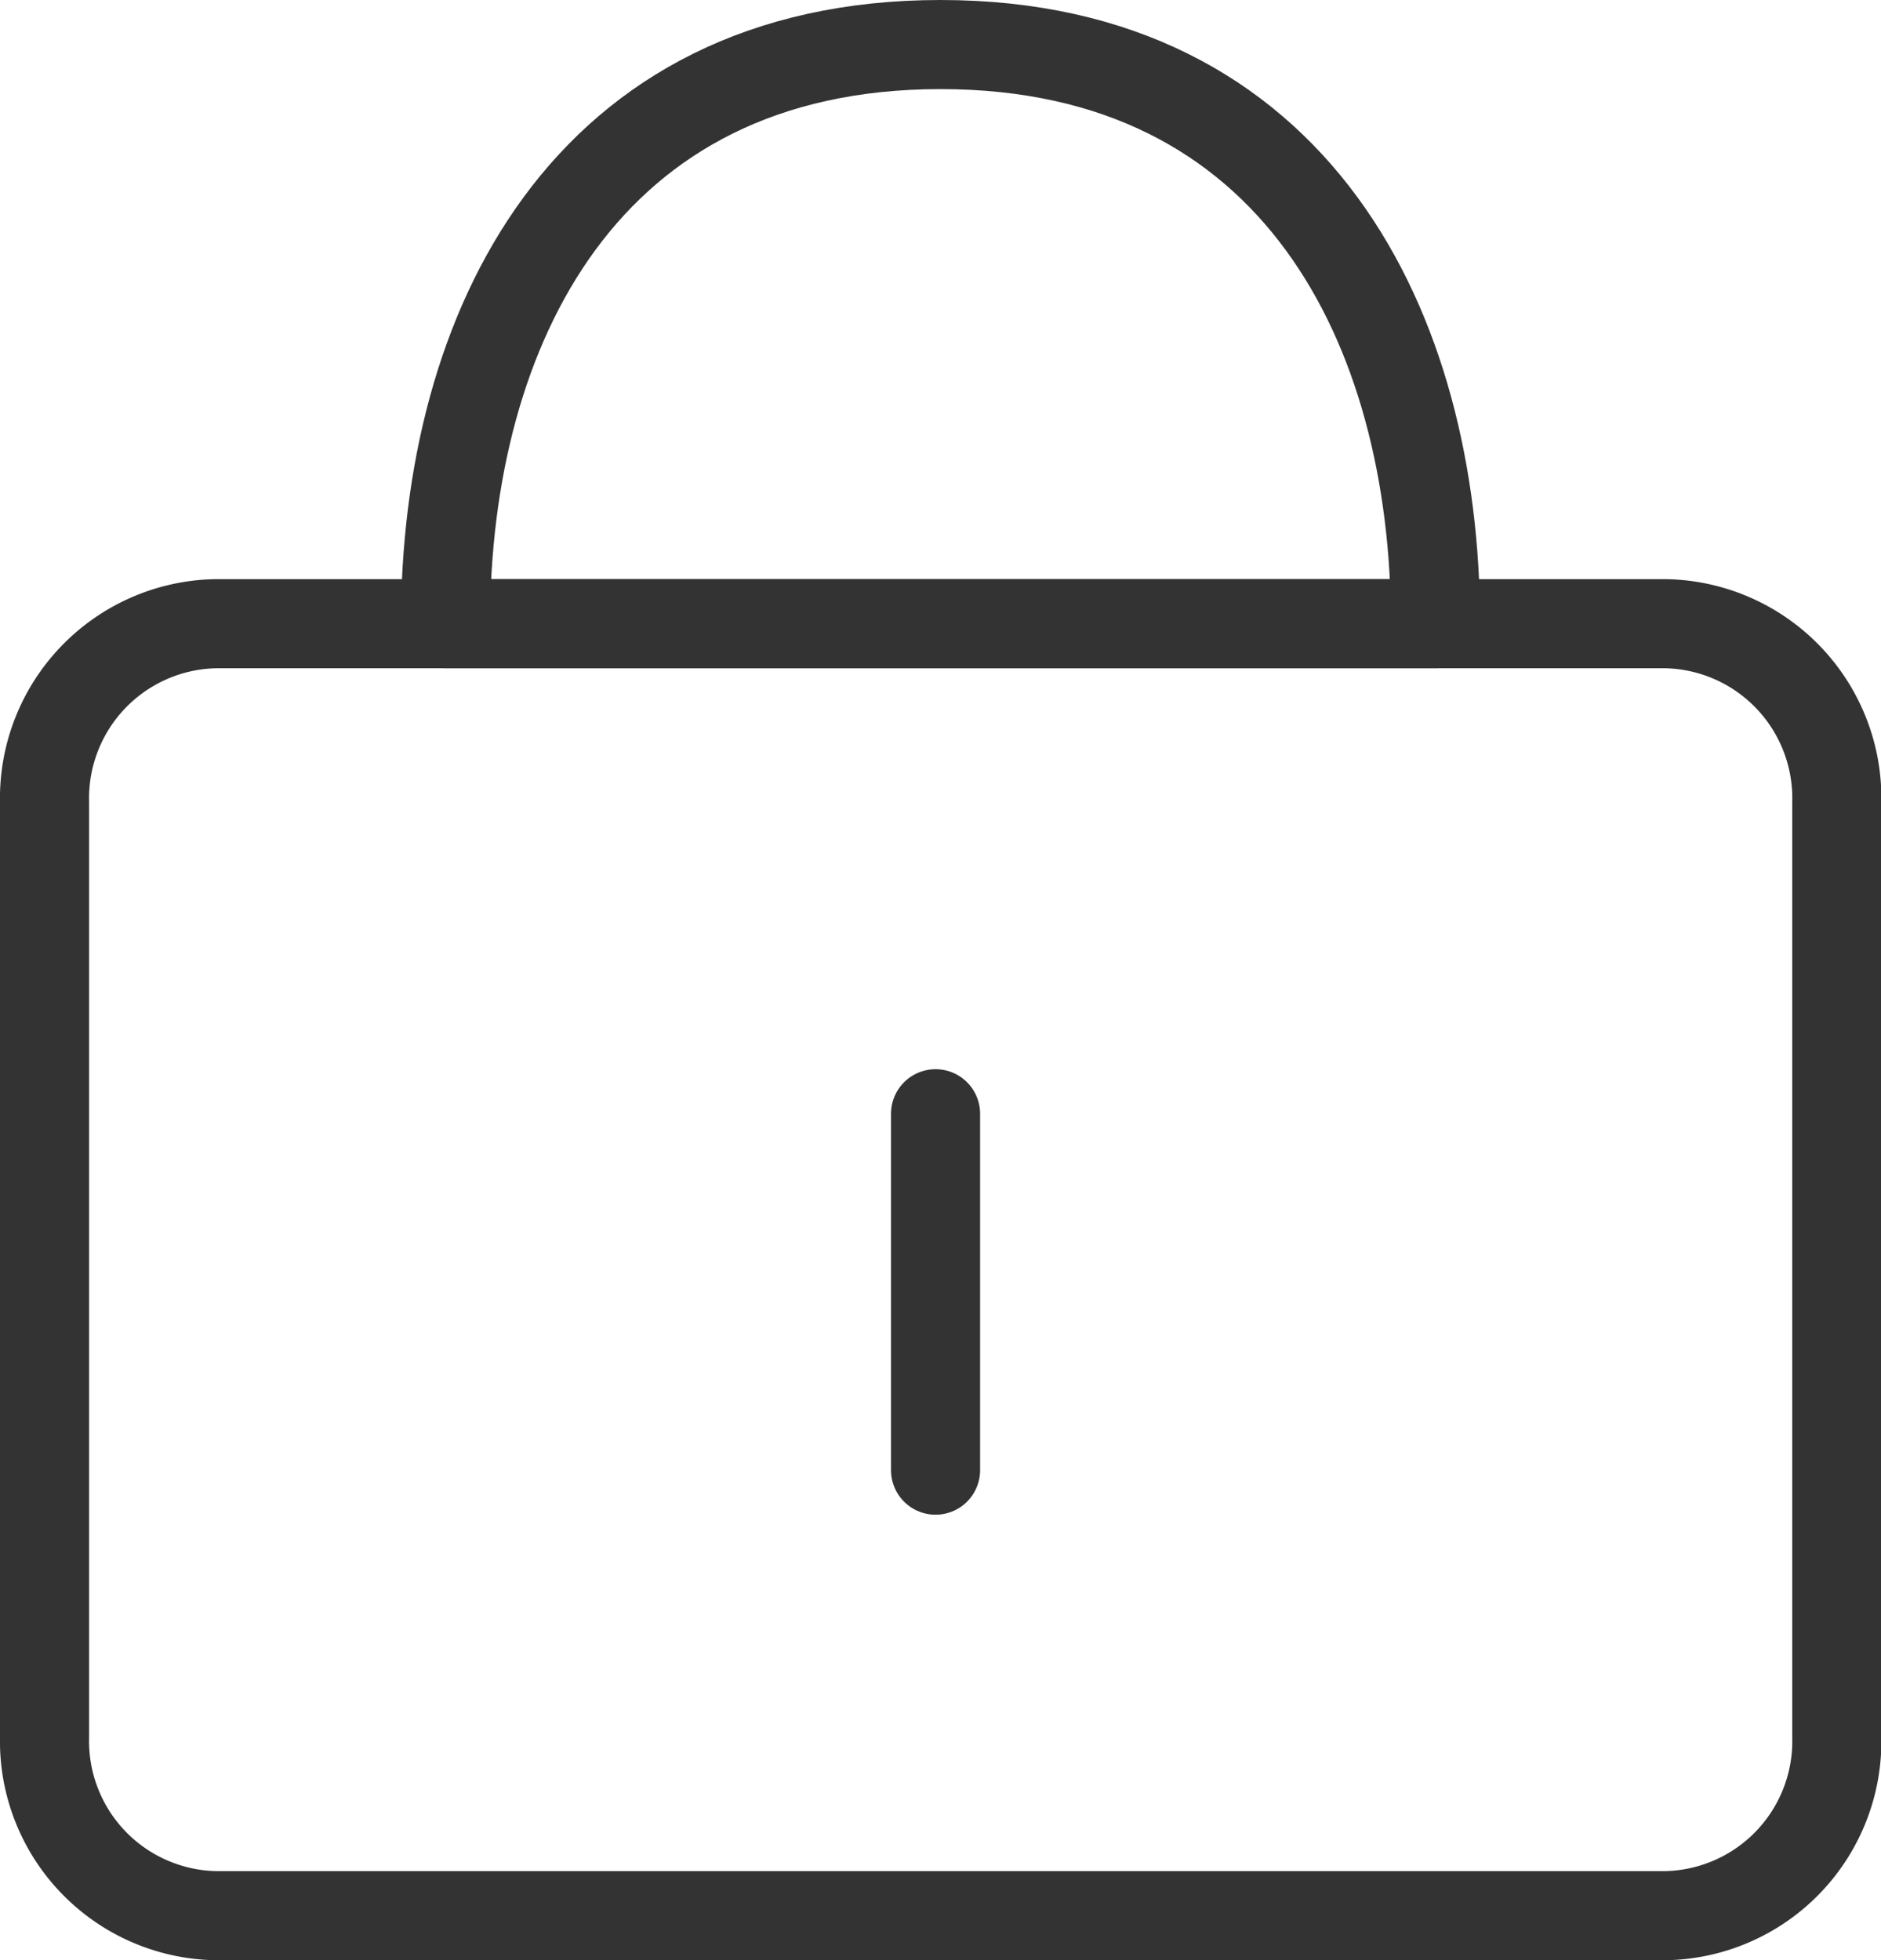 <svg xmlns="http://www.w3.org/2000/svg" width="21.111" height="22" viewBox="0 0 21.111 22">
  <g id="icon_secret" transform="translate(-540 -2700)">
    <path id="Path" d="M1.915,14.5A1.959,1.959,0,0,1,0,12.5V2A1.959,1.959,0,0,1,1.915,0H18.2a1.959,1.959,0,0,1,1.915,2V12.5a1.959,1.959,0,0,1-1.915,2Z" transform="translate(540.5 2707)" fill="none" stroke="#333" stroke-linecap="round" stroke-linejoin="round" stroke-miterlimit="10" stroke-width="1"/>
    <path id="Path-2" data-name="Path" d="M11.111,6.5H0C0,3.188,1.563,0,5.556,0S11.111,3.188,11.111,6.5Z" transform="translate(545 2700.5)" fill="none" stroke="#333" stroke-linecap="round" stroke-linejoin="round" stroke-miterlimit="10" stroke-width="1"/>
    <line id="선_137" data-name="선 137" y2="4" transform="translate(550.5 2712.5)" fill="none" stroke="#333" stroke-linecap="round" stroke-width="1"/>
  </g>
</svg>
